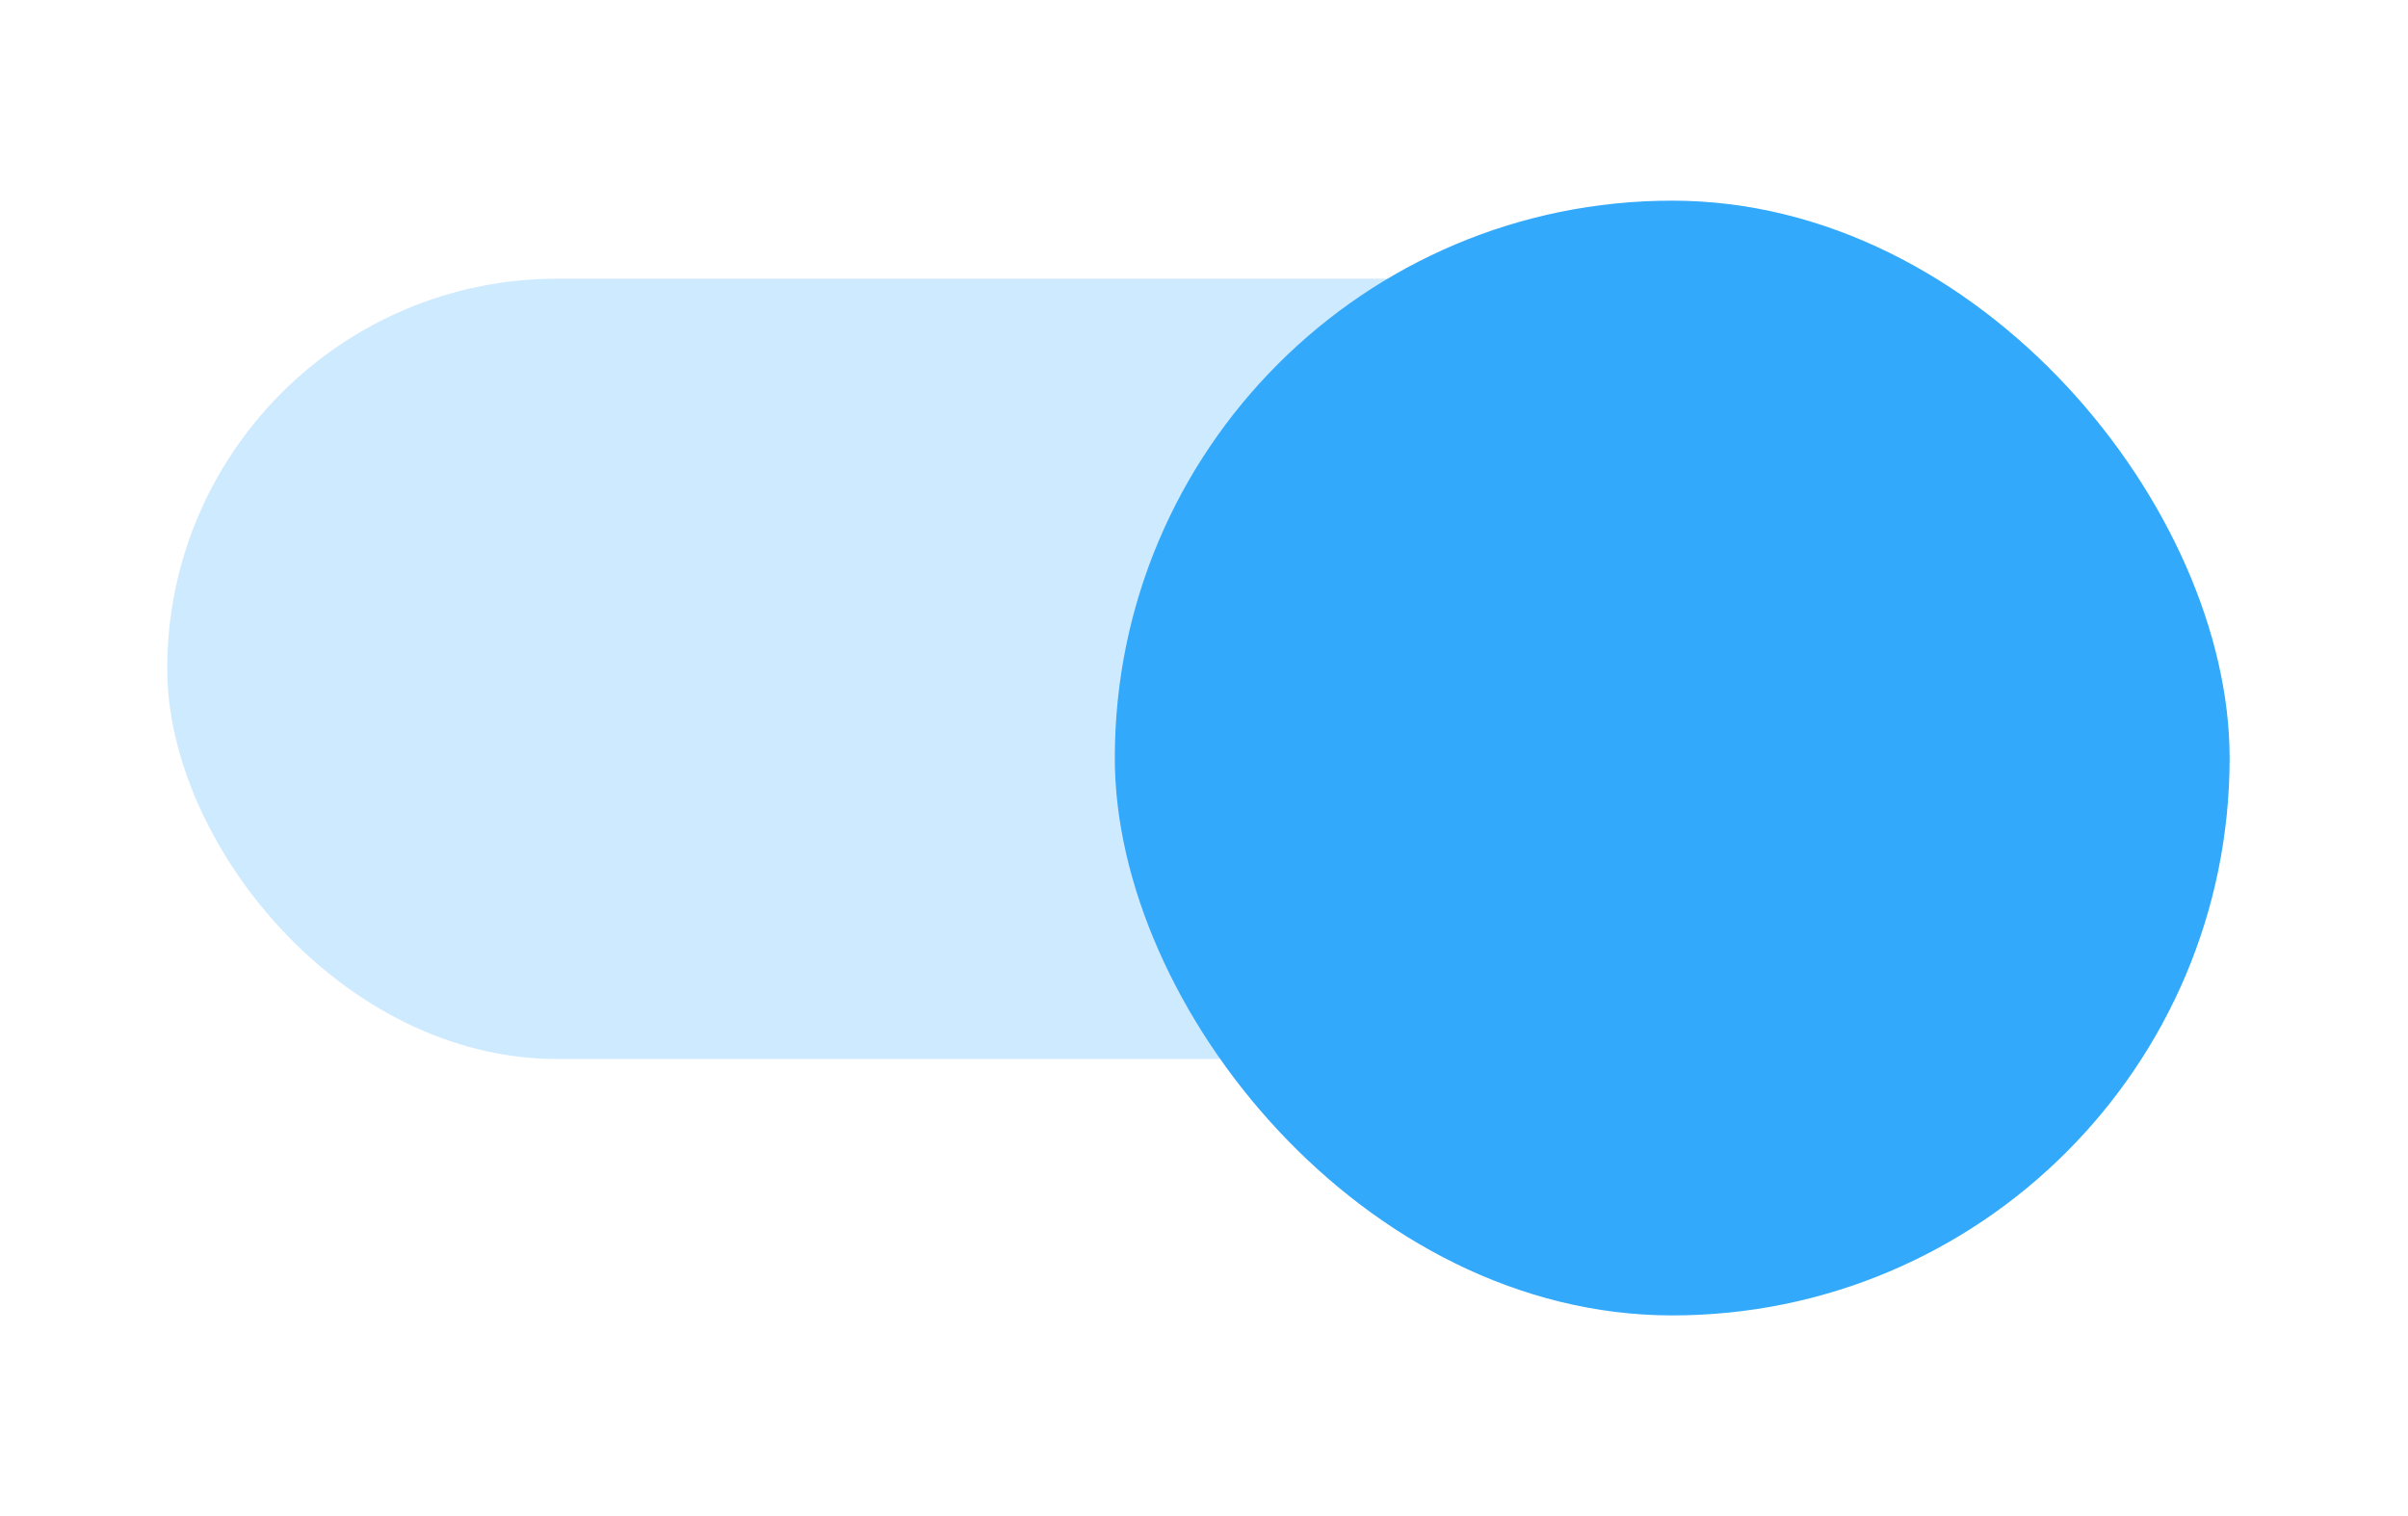 <svg width="27" height="17" viewBox="0 0 27 17" fill="none" xmlns="http://www.w3.org/2000/svg">
<rect opacity="0.24" x="1.875" y="3.125" width="21.25" height="8.75" rx="4.375" fill="#33A9FB"/>
<g filter="url(#filter0_d)">
<rect x="12.5" y="1.25" width="12.5" height="12.5" rx="6.25" fill="#33A9FB"/>
</g>
<defs>
<filter id="filter0_d" x="10.5" y="0.25" width="16.5" height="16.5" filterUnits="userSpaceOnUse" color-interpolation-filters="sRGB">
<feFlood flood-opacity="0" result="BackgroundImageFix"/>
<feColorMatrix in="SourceAlpha" type="matrix" values="0 0 0 0 0 0 0 0 0 0 0 0 0 0 0 0 0 0 127 0"/>
<feOffset dy="1"/>
<feGaussianBlur stdDeviation="1"/>
<feColorMatrix type="matrix" values="0 0 0 0 0.188 0 0 0 0 0.31 0 0 0 0 0.996 0 0 0 0.54 0"/>
<feBlend mode="normal" in2="BackgroundImageFix" result="effect1_dropShadow"/>
<feBlend mode="normal" in="SourceGraphic" in2="effect1_dropShadow" result="shape"/>
</filter>
</defs>
</svg>
